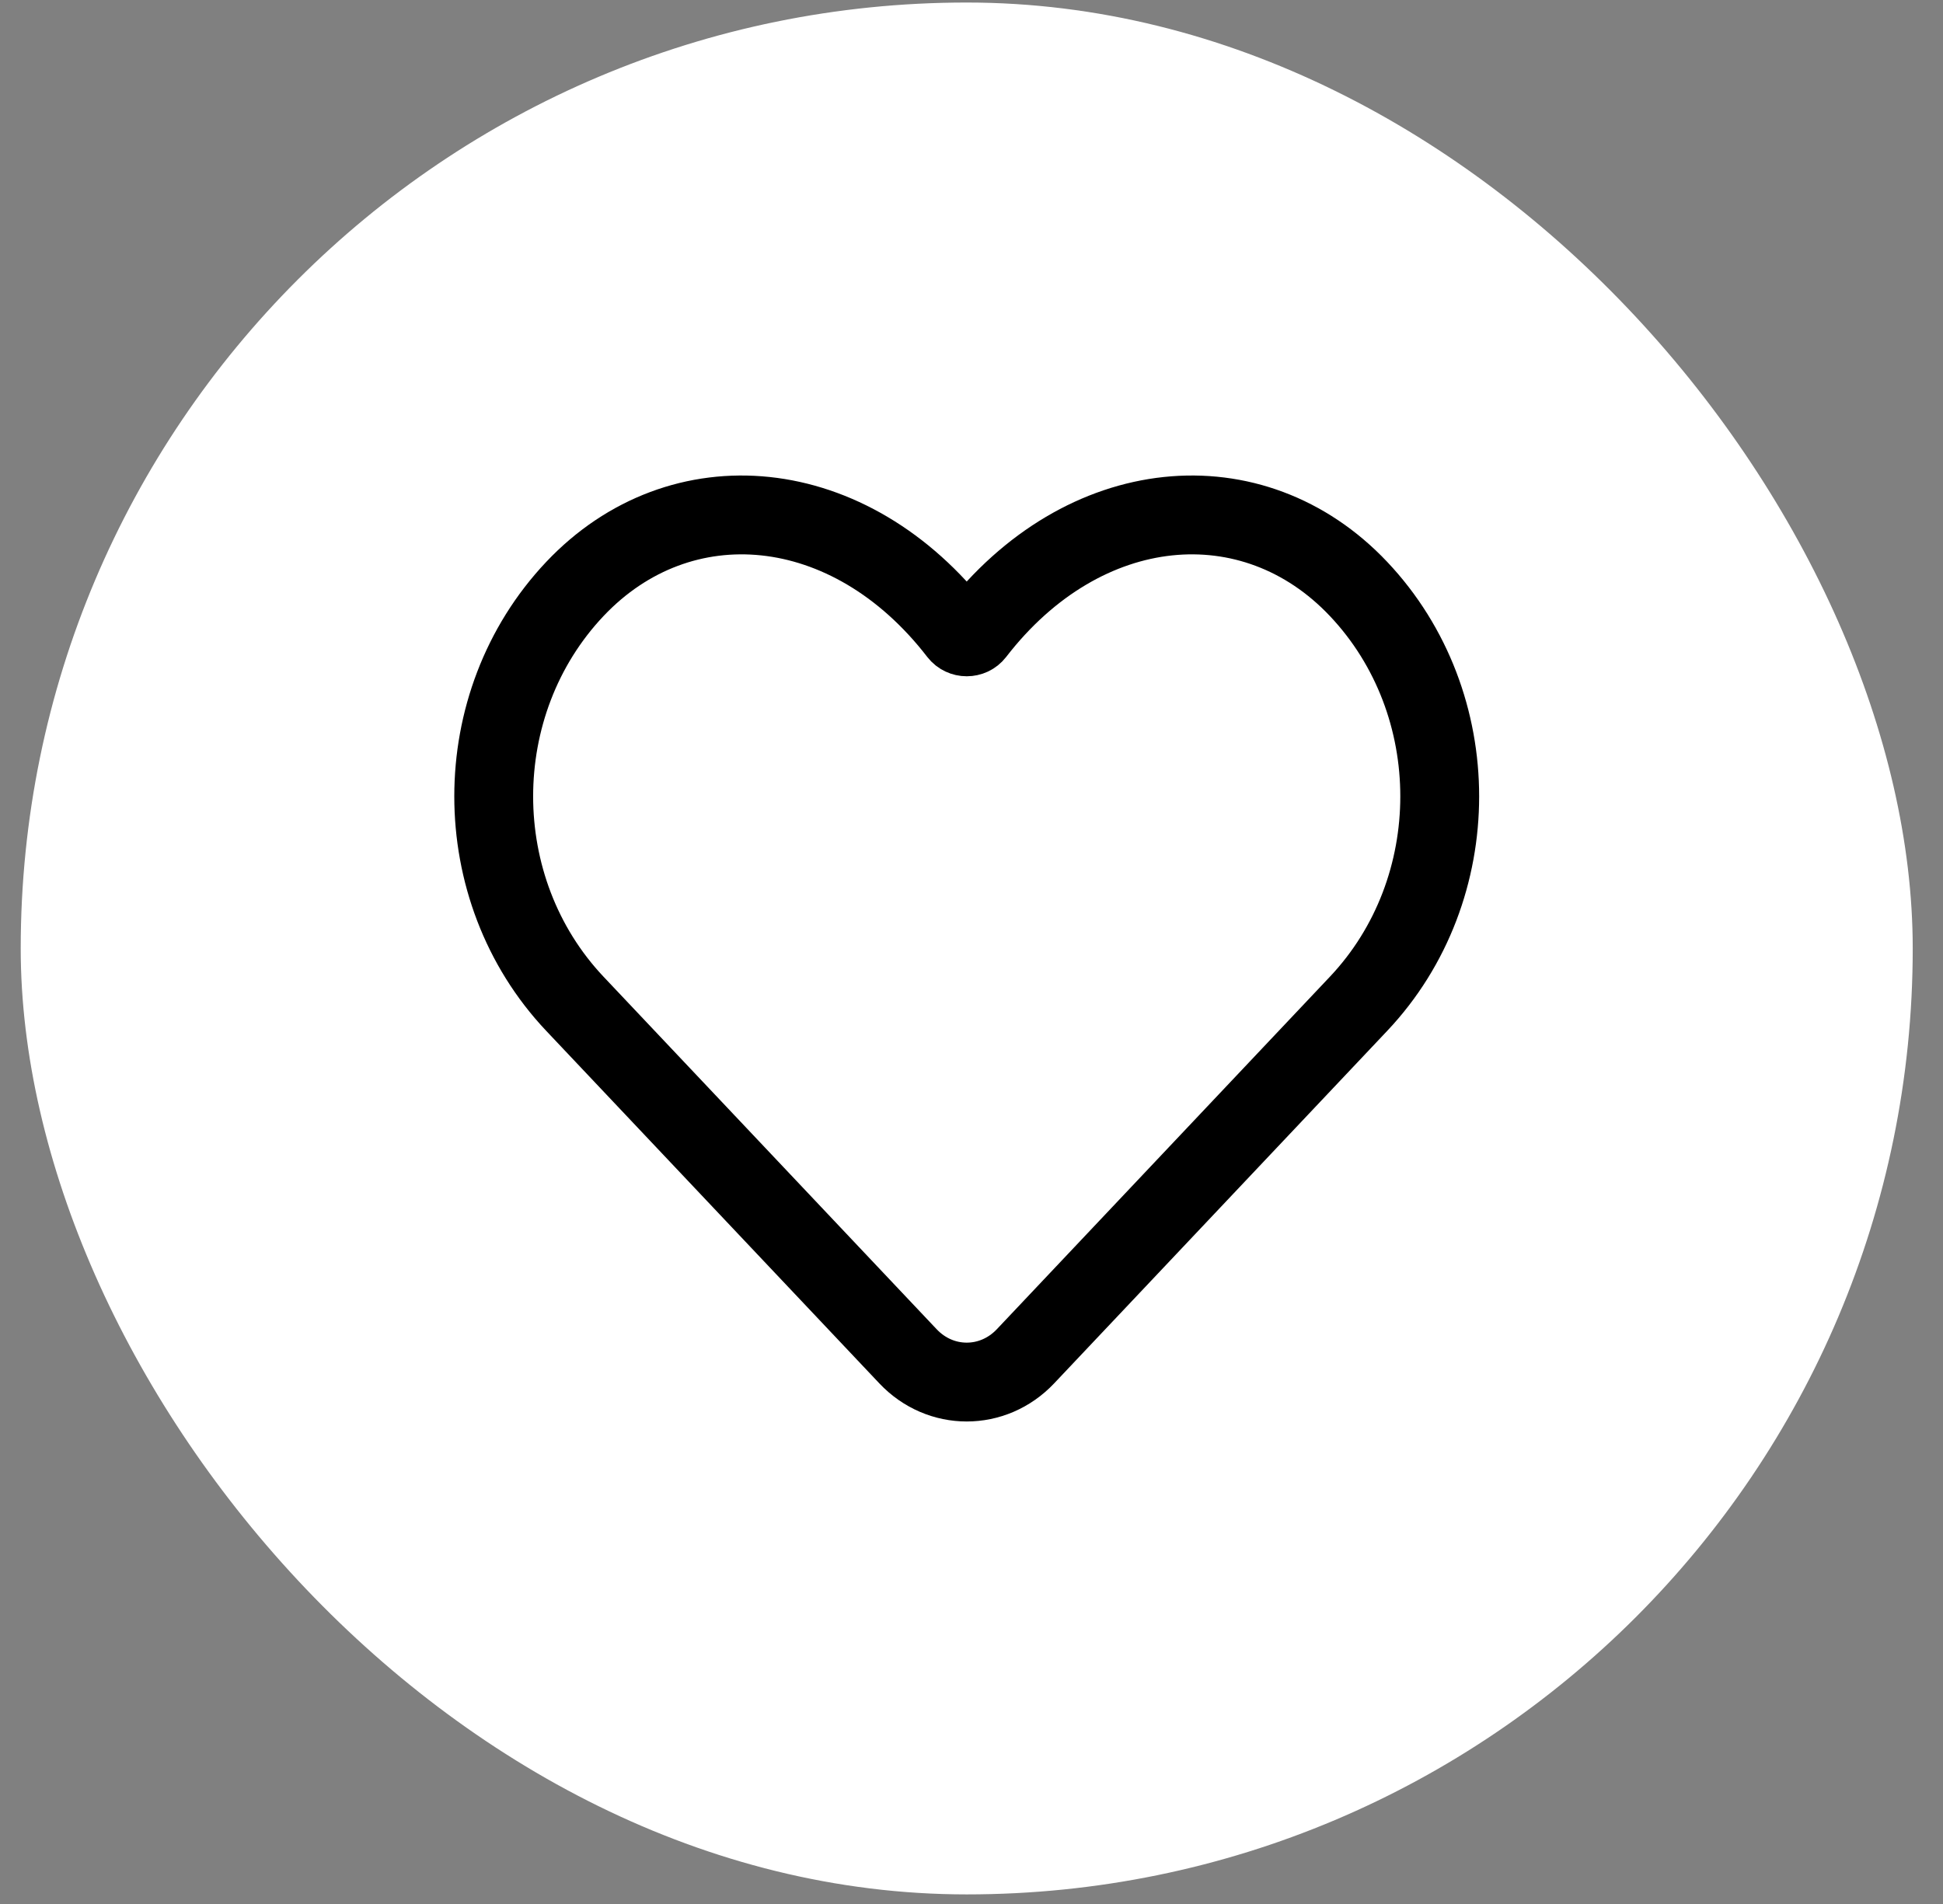 <svg width="50" height="49" viewBox="0 0 50 49" fill="none" xmlns="http://www.w3.org/2000/svg">
<rect x="0" y="0" width="50" height="49" fill="#808080" stroke="none"/>
<rect x="0.533" y="0.065" width="48.688" height="48.688" rx="24.344" fill="white"/>
<path d="M25.089 16.287C24.983 16.424 24.772 16.424 24.665 16.287C21.868 12.66 17.509 12.284 14.793 15.158C12.009 18.105 12.009 22.884 14.793 25.832L23.365 34.904C24.2 35.789 25.554 35.789 26.39 34.904L34.961 25.832C37.745 22.884 37.745 18.105 34.961 15.158C32.246 12.284 27.886 12.66 25.089 16.287Z" stroke="black" stroke-width="2.029"/>
</svg>
